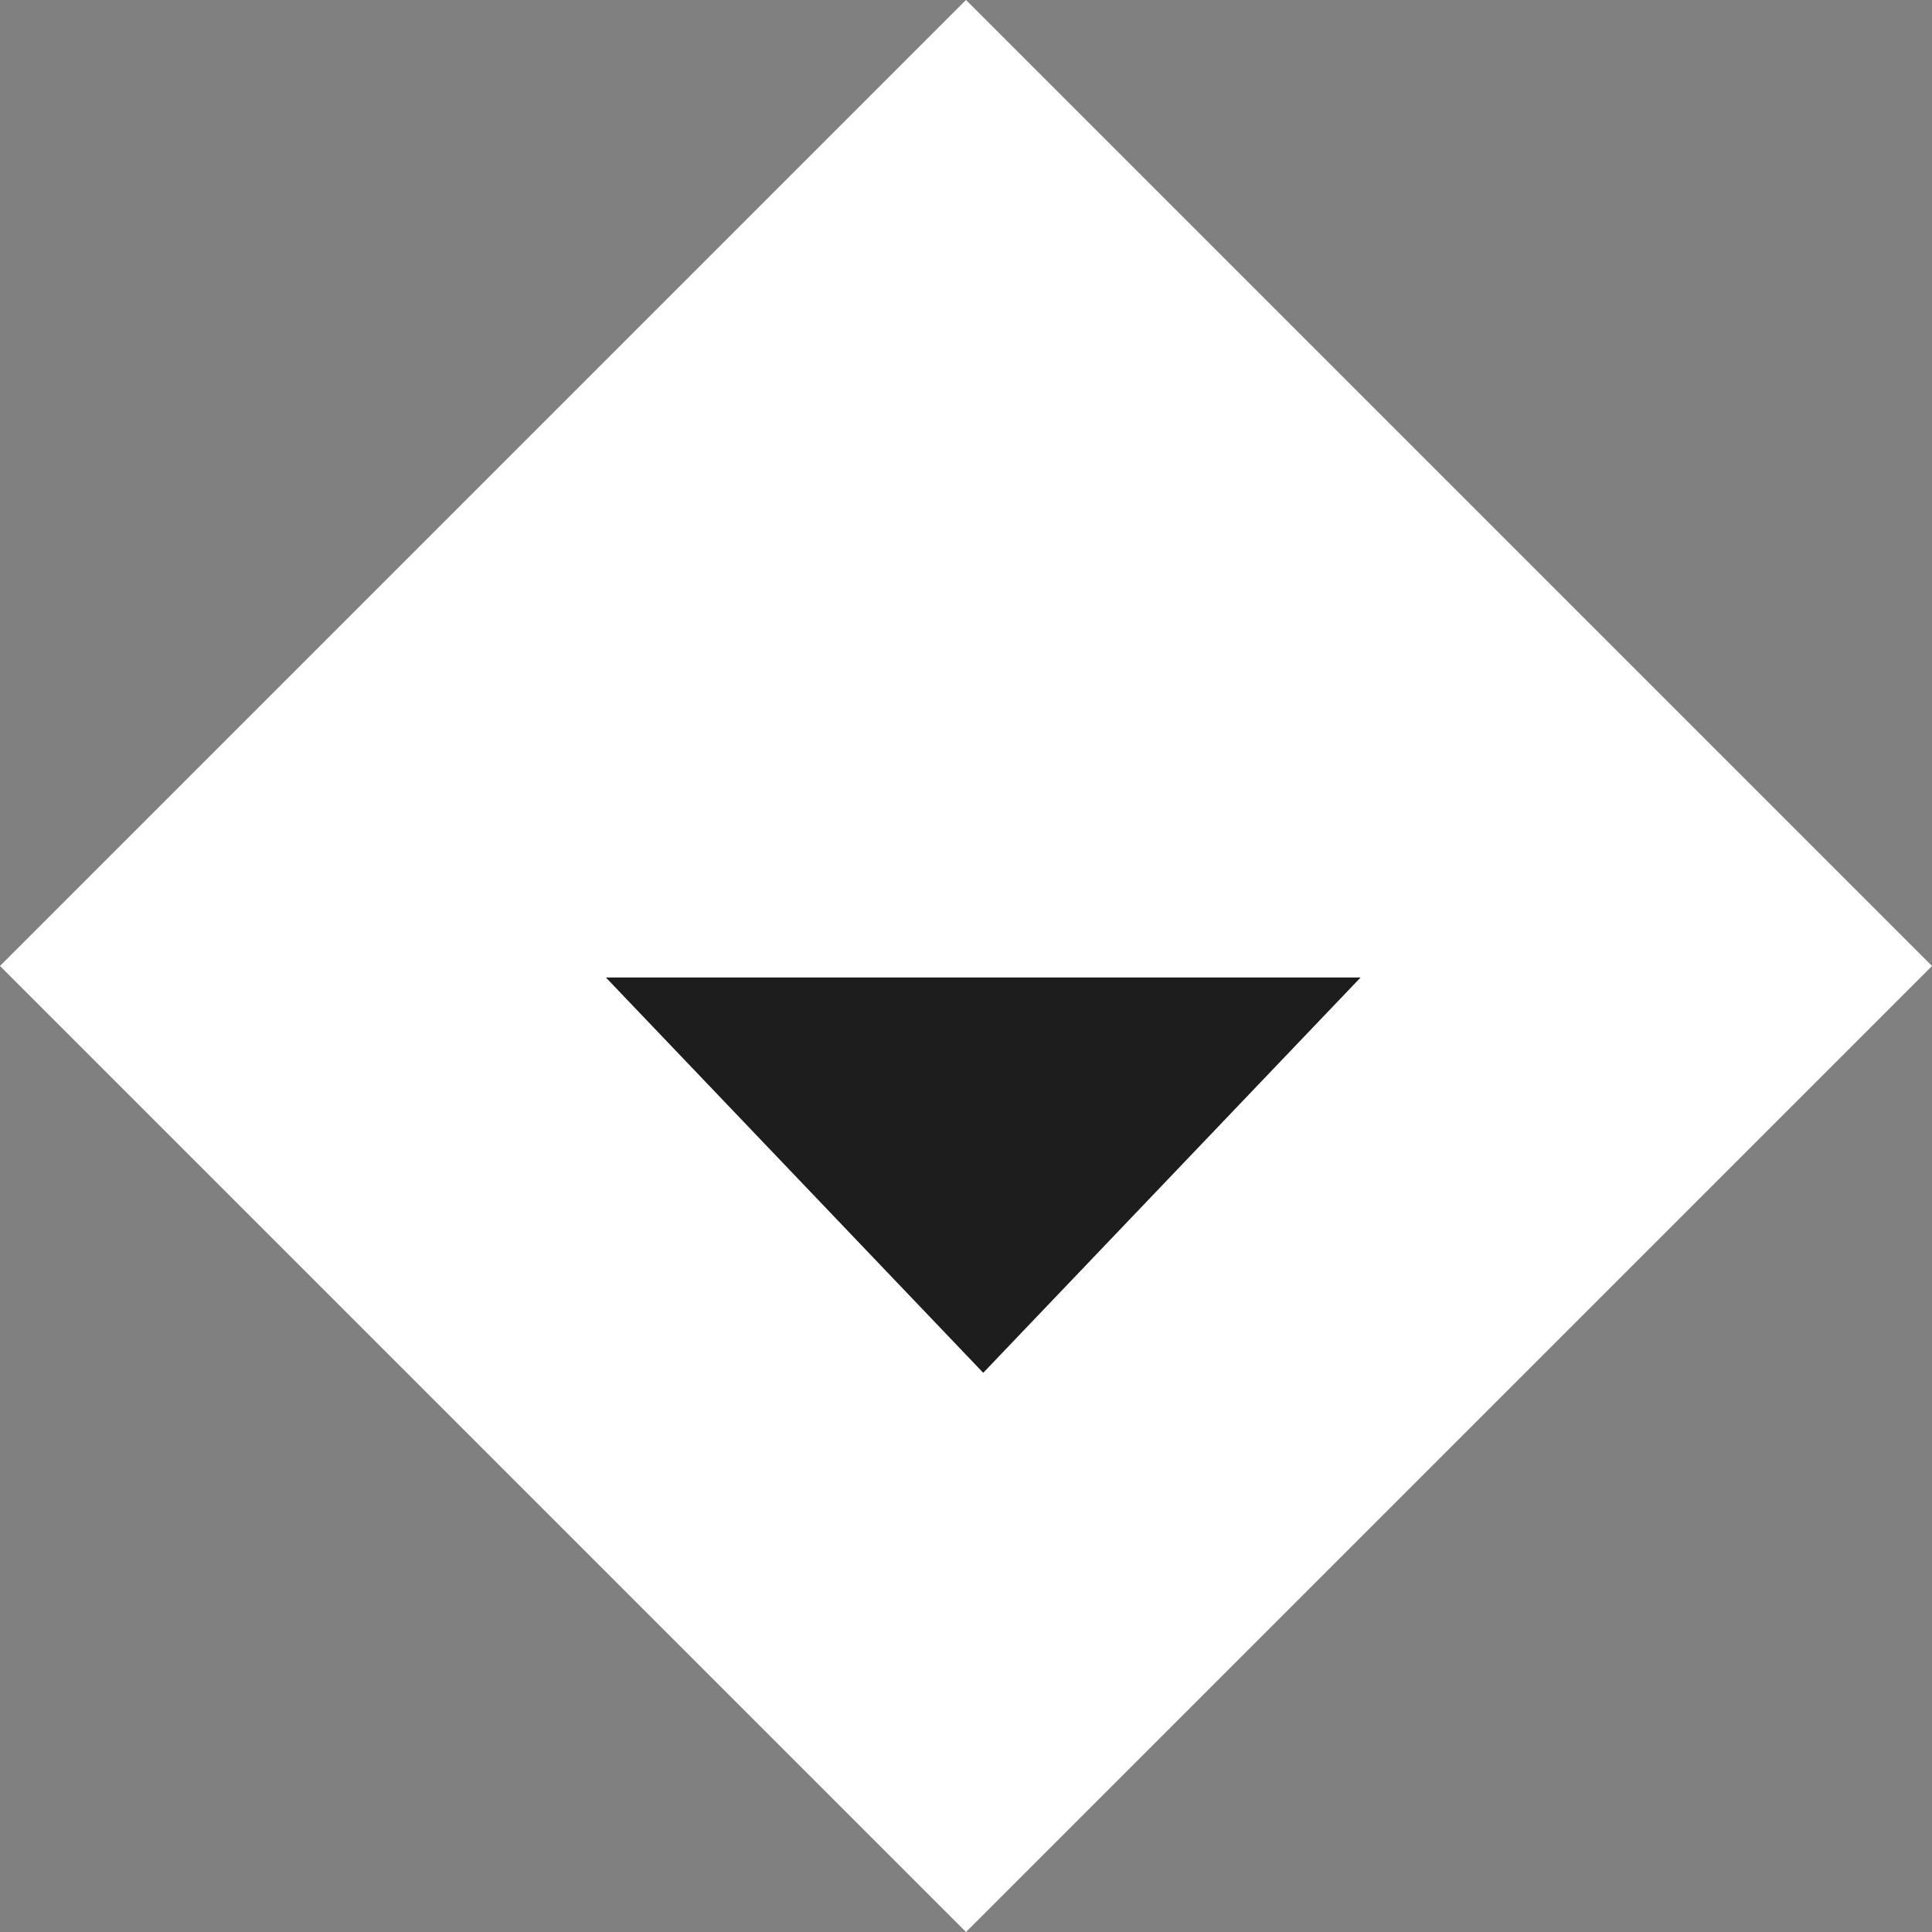 <svg width="64" height="64" viewBox="0 0 64 64" fill="none" xmlns="http://www.w3.org/2000/svg">
<rect x="0" y="0" width="64" height="64" fill="#808080" stroke="none"/>
<path d="M64 32L32 64L2.41593e-06 32L32 -1.39876e-06L64 32Z" fill="white"/>
<g clip-path="url(#clip0_149_842)">
<path d="M20.071 32.381L32.571 45.476L45.071 32.381L20.071 32.381Z" fill="#1D1D1D"/>
</g>
<defs>
<clipPath id="clip0_149_842">
<rect width="28.571" height="42.857" fill="white" transform="translate(54 22.857) rotate(90)"/>
</clipPath>
</defs>
</svg>
